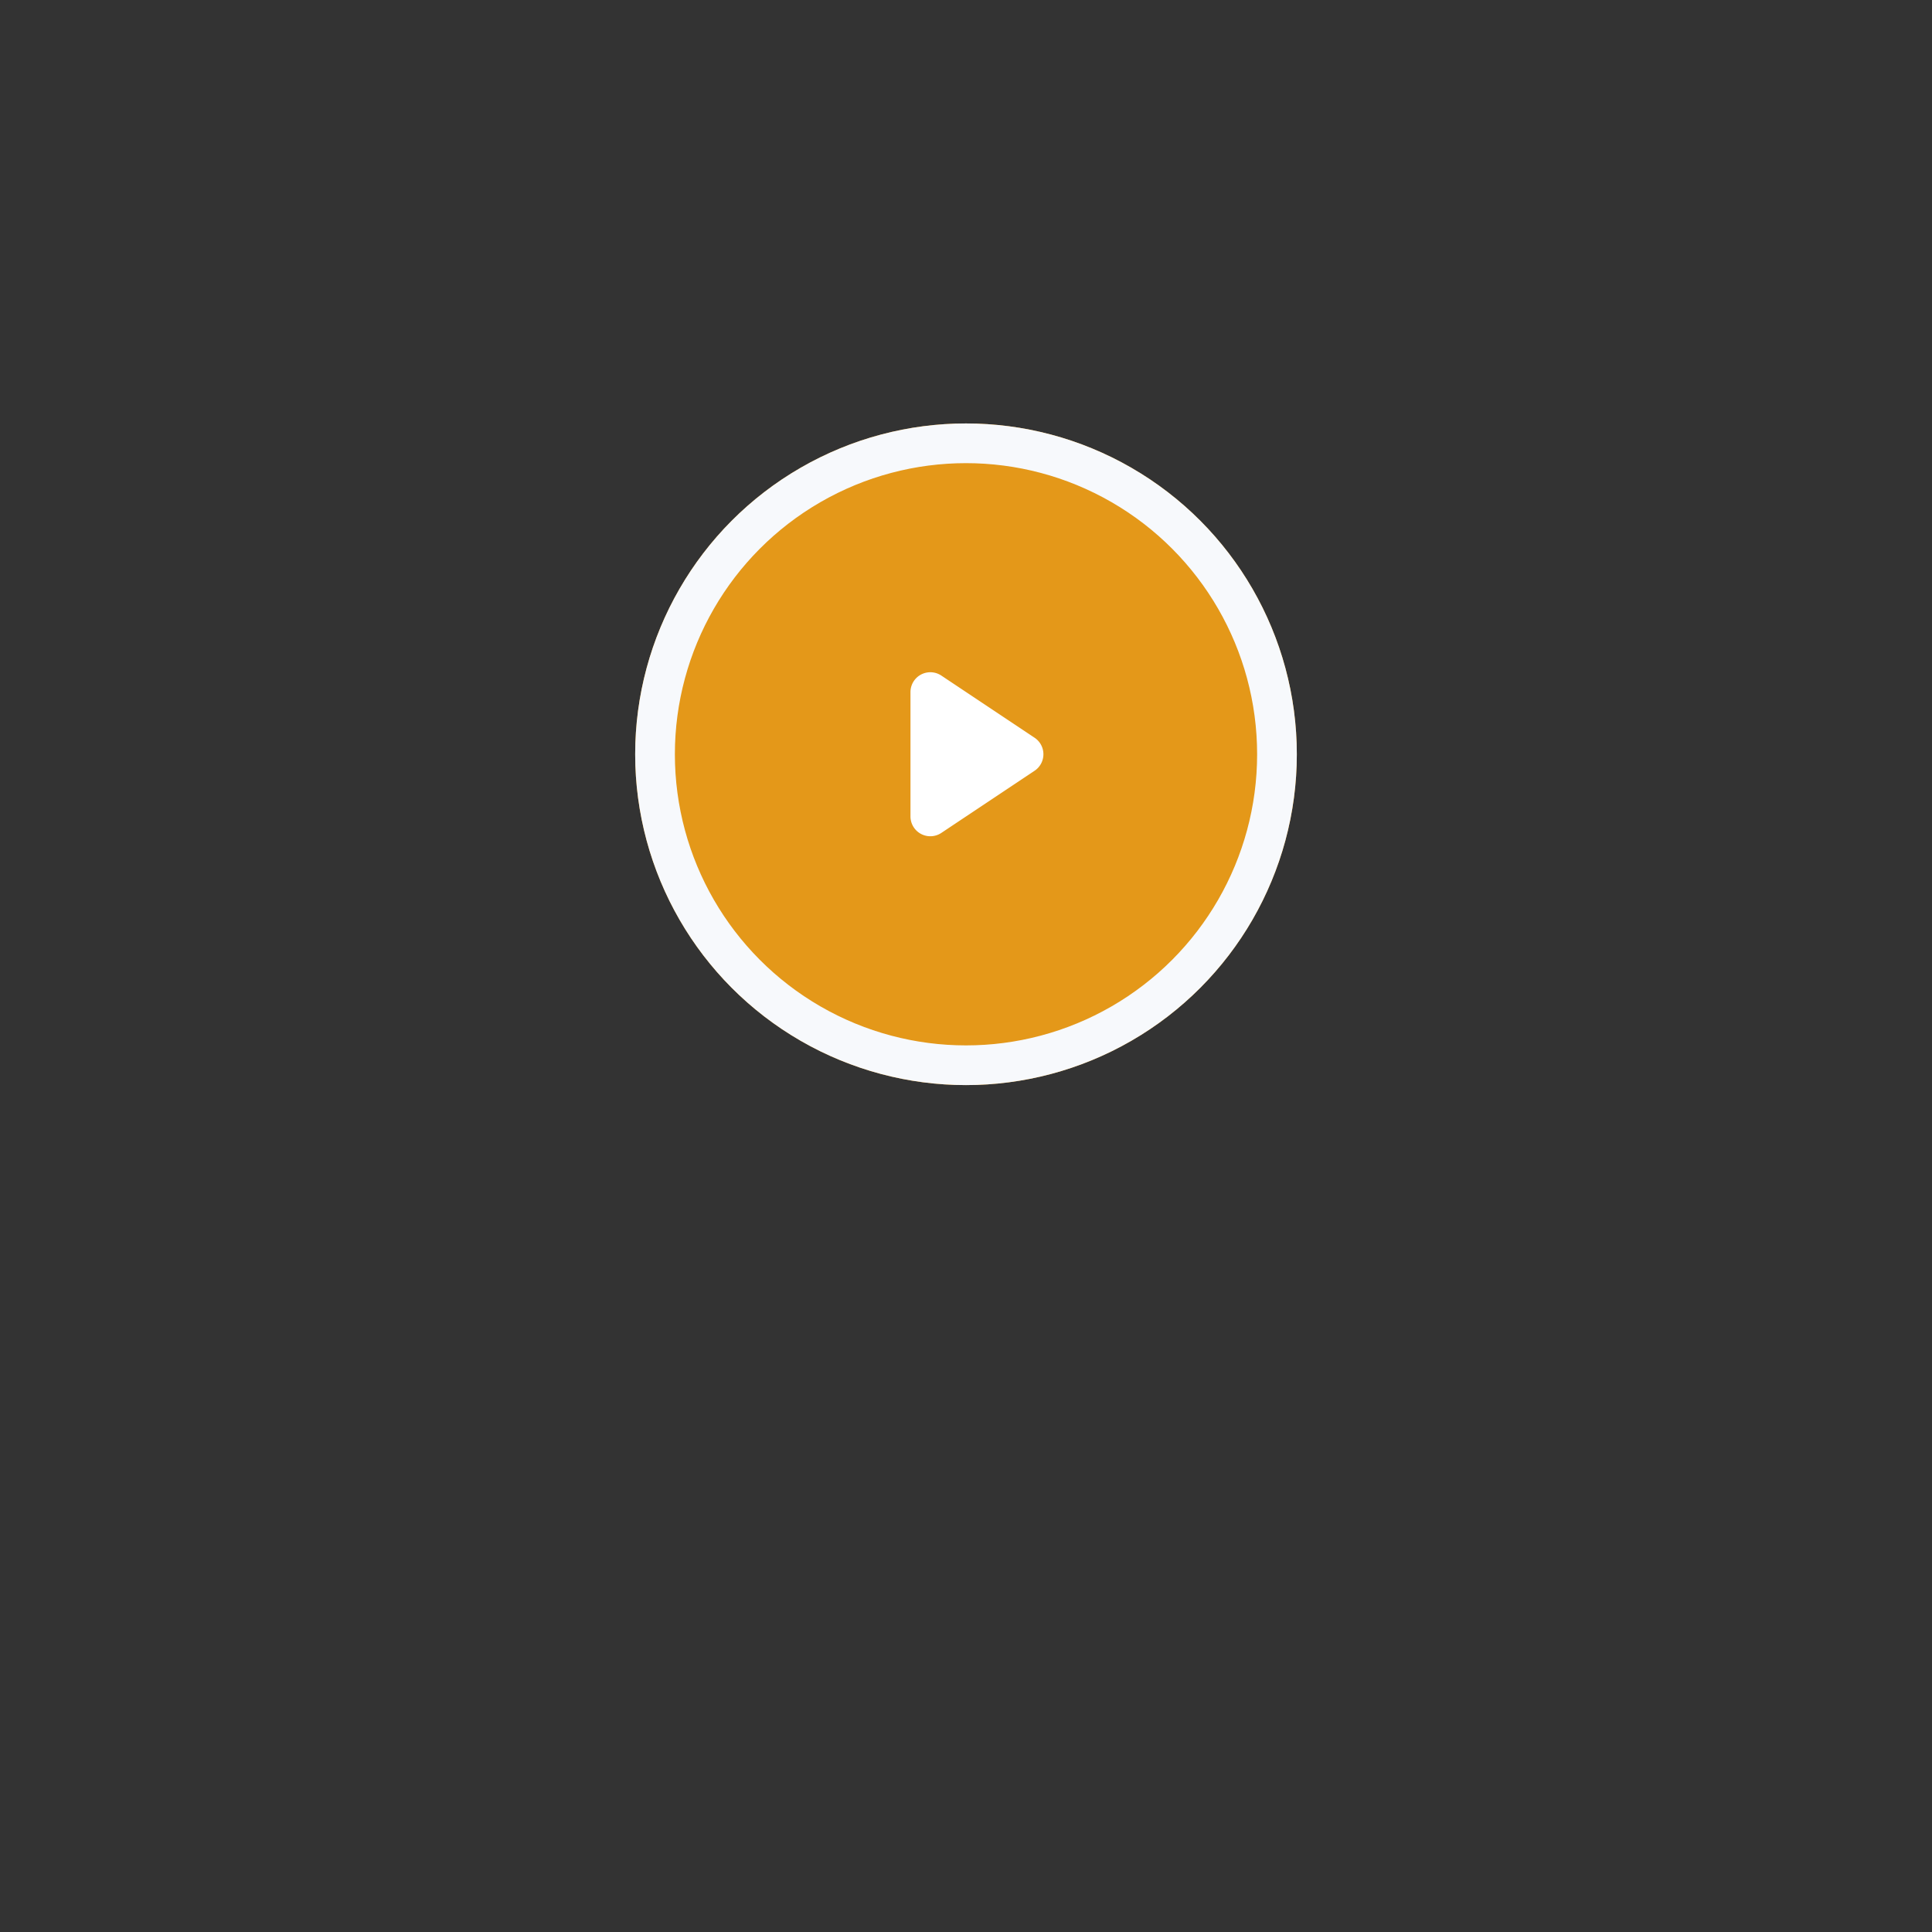 <svg xmlns="http://www.w3.org/2000/svg" width="292" height="292" viewBox="0 0 292 292">
    <rect x="0" y="0" width="292" height="292" fill="#333333" stroke="none"/>
    <defs>
        <filter id="prefix__bkg" width="292" height="292" x="0" y="0" filterUnits="userSpaceOnUse">
            <feOffset dy="32"/>
            <feGaussianBlur result="blur" stdDeviation="32"/>
            <feFlood flood-opacity=".161"/>
            <feComposite in2="blur" operator="in"/>
            <feComposite in="SourceGraphic"/>
        </filter>
    </defs>
    <g id="prefix__element-design" transform="translate(96 64)">
        <g transform="translate(-96 -64)">
            <g id="prefix__bkg-2" data-name="bkg" transform="translate(96 64)" style="fill:#e49819;stroke:#f7f9fc;stroke-width:6px">
                <circle cx="50" cy="50" r="50" style="stroke:none"/>
                <circle cx="50" cy="50" r="47" style="fill:none"/>
            </g>
        </g>
        <path id="prefix__Polygone_2" d="M12.5 3.744a3 3 0 0 1 4.992 0l9.394 14.092a3 3 0 0 1-2.5 4.664H5.606a3 3 0 0 1-2.5-4.664z" data-name="Polygone 2" transform="rotate(90 14.554 49.554)" style="fill:#fff"/>
    </g>
</svg>
